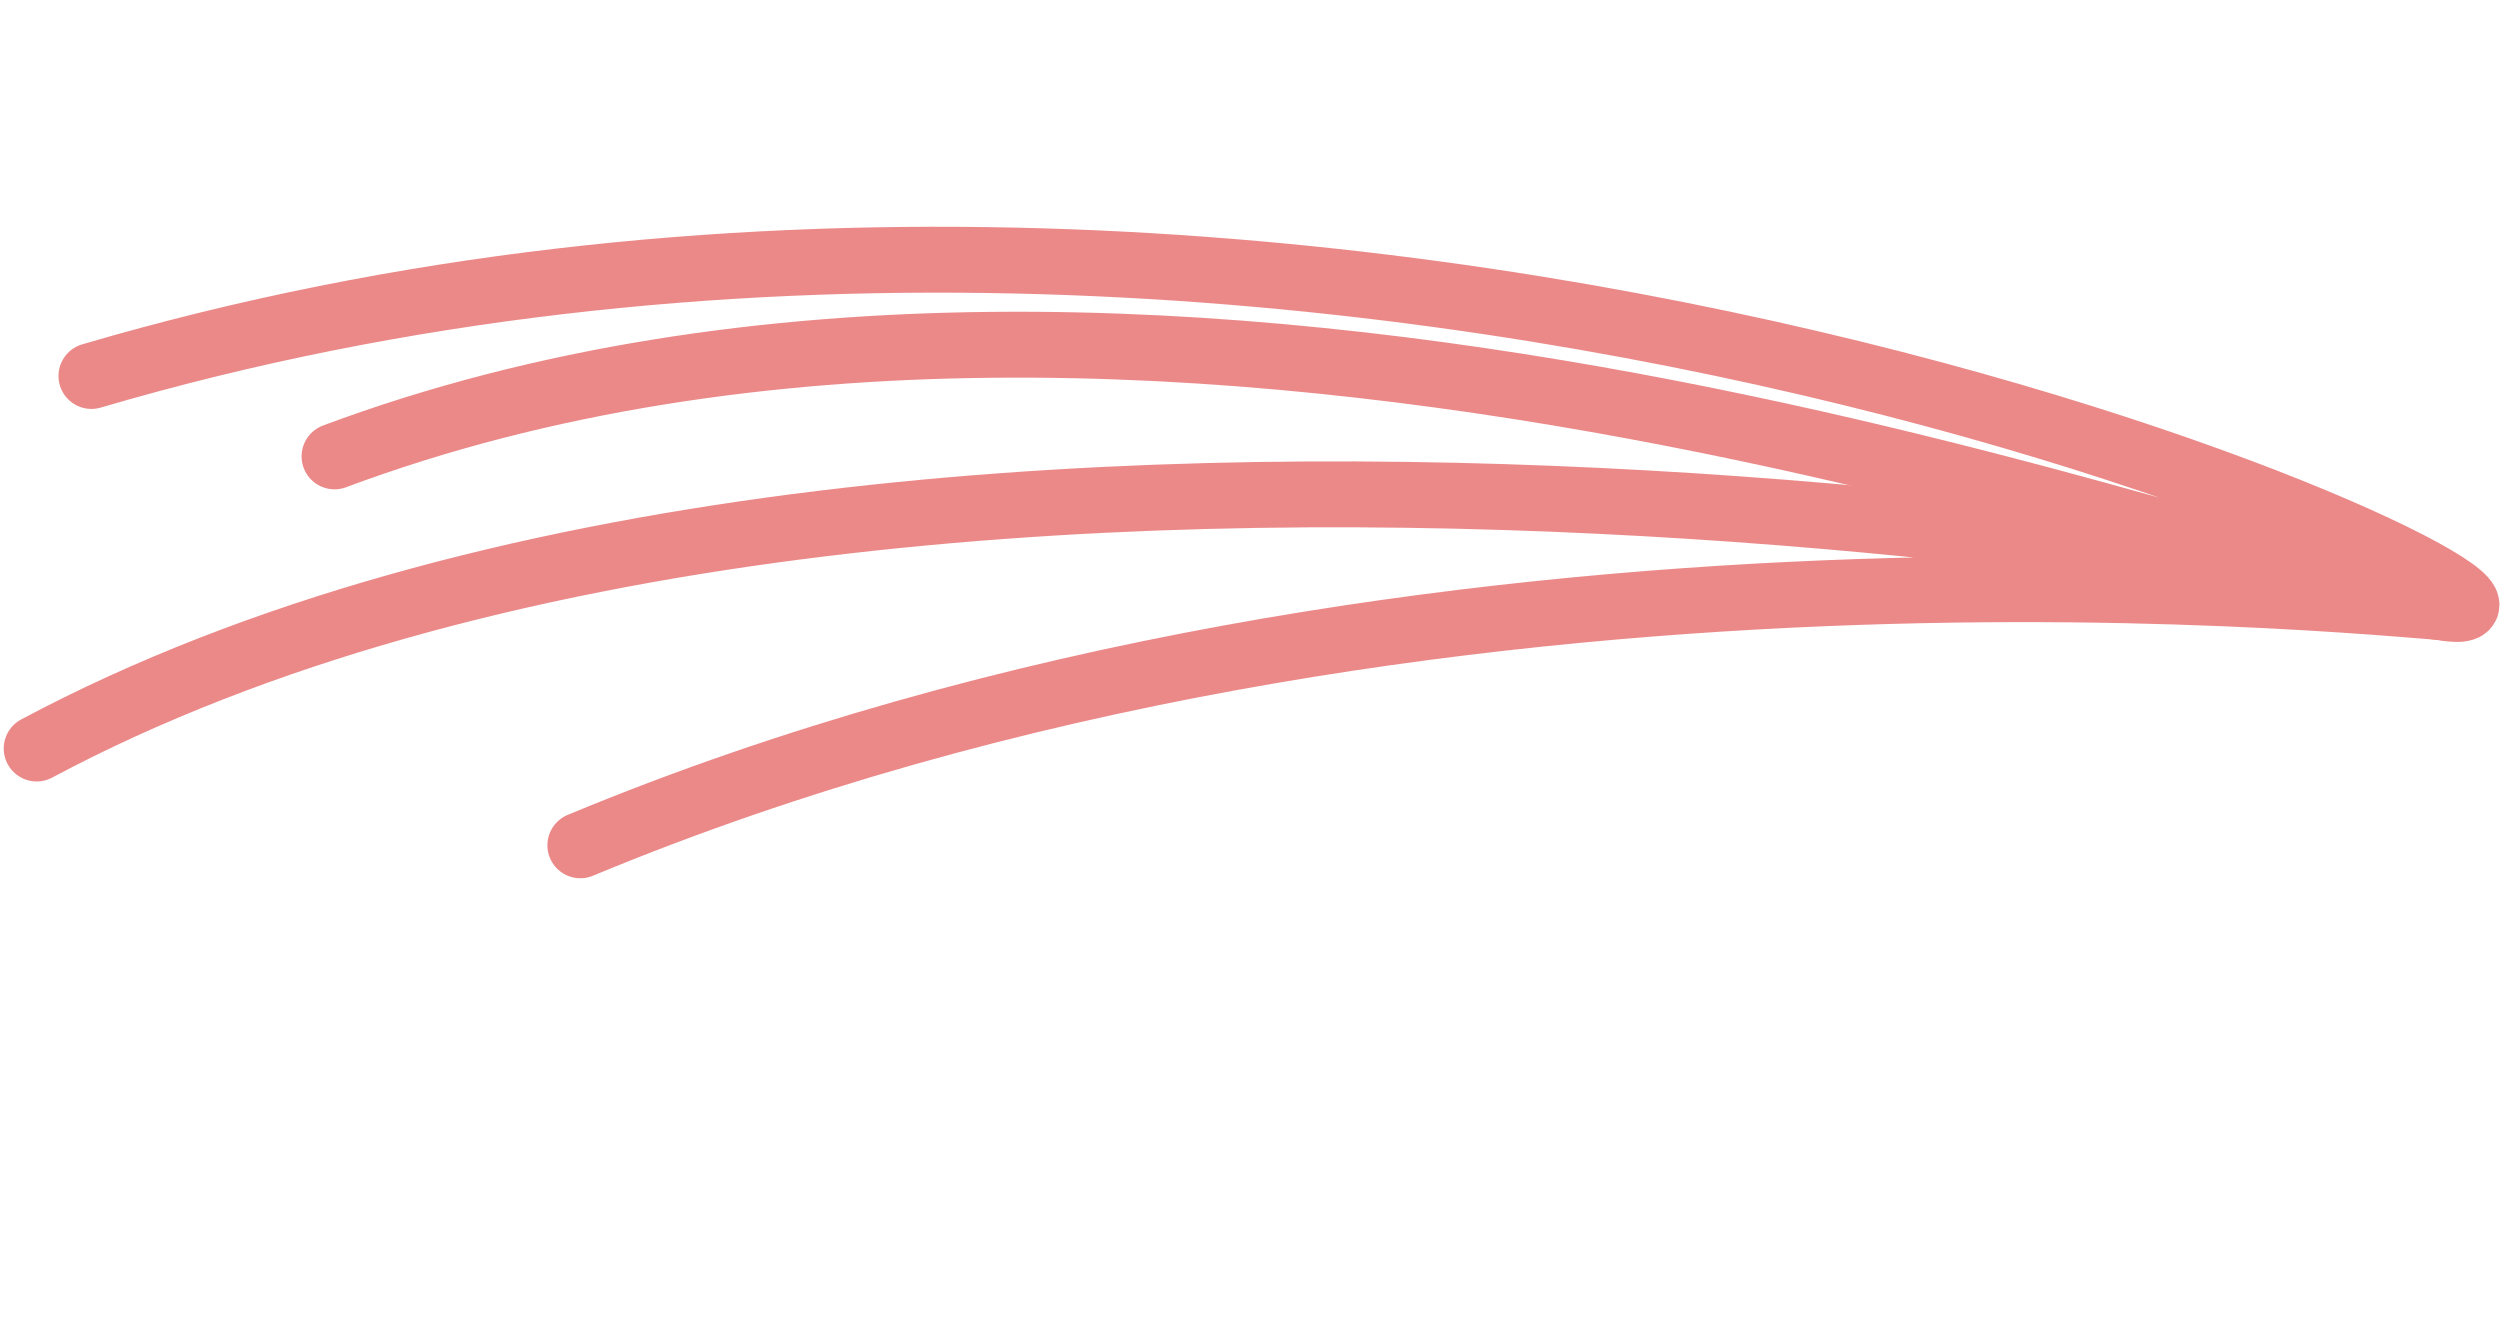 <svg  viewBox="0 0 607 324" fill="none" xmlns="http://www.w3.org/2000/svg">
<path d="M22.2 91.287C325.602 2.058 640.636 153.389 594.317 147.695C547.999 142.001 284.601 34.841 81.224 110.81" stroke="#EB8989" stroke-width="16" stroke-linecap="round"/>
<path d="M8.904 181.74C224.405 66.74 608.503 147.719 597.373 147.718C586.243 147.718 348.905 118.74 140.905 205.24" stroke="#EB8989" stroke-width="16" stroke-linecap="round"/>
</svg>
